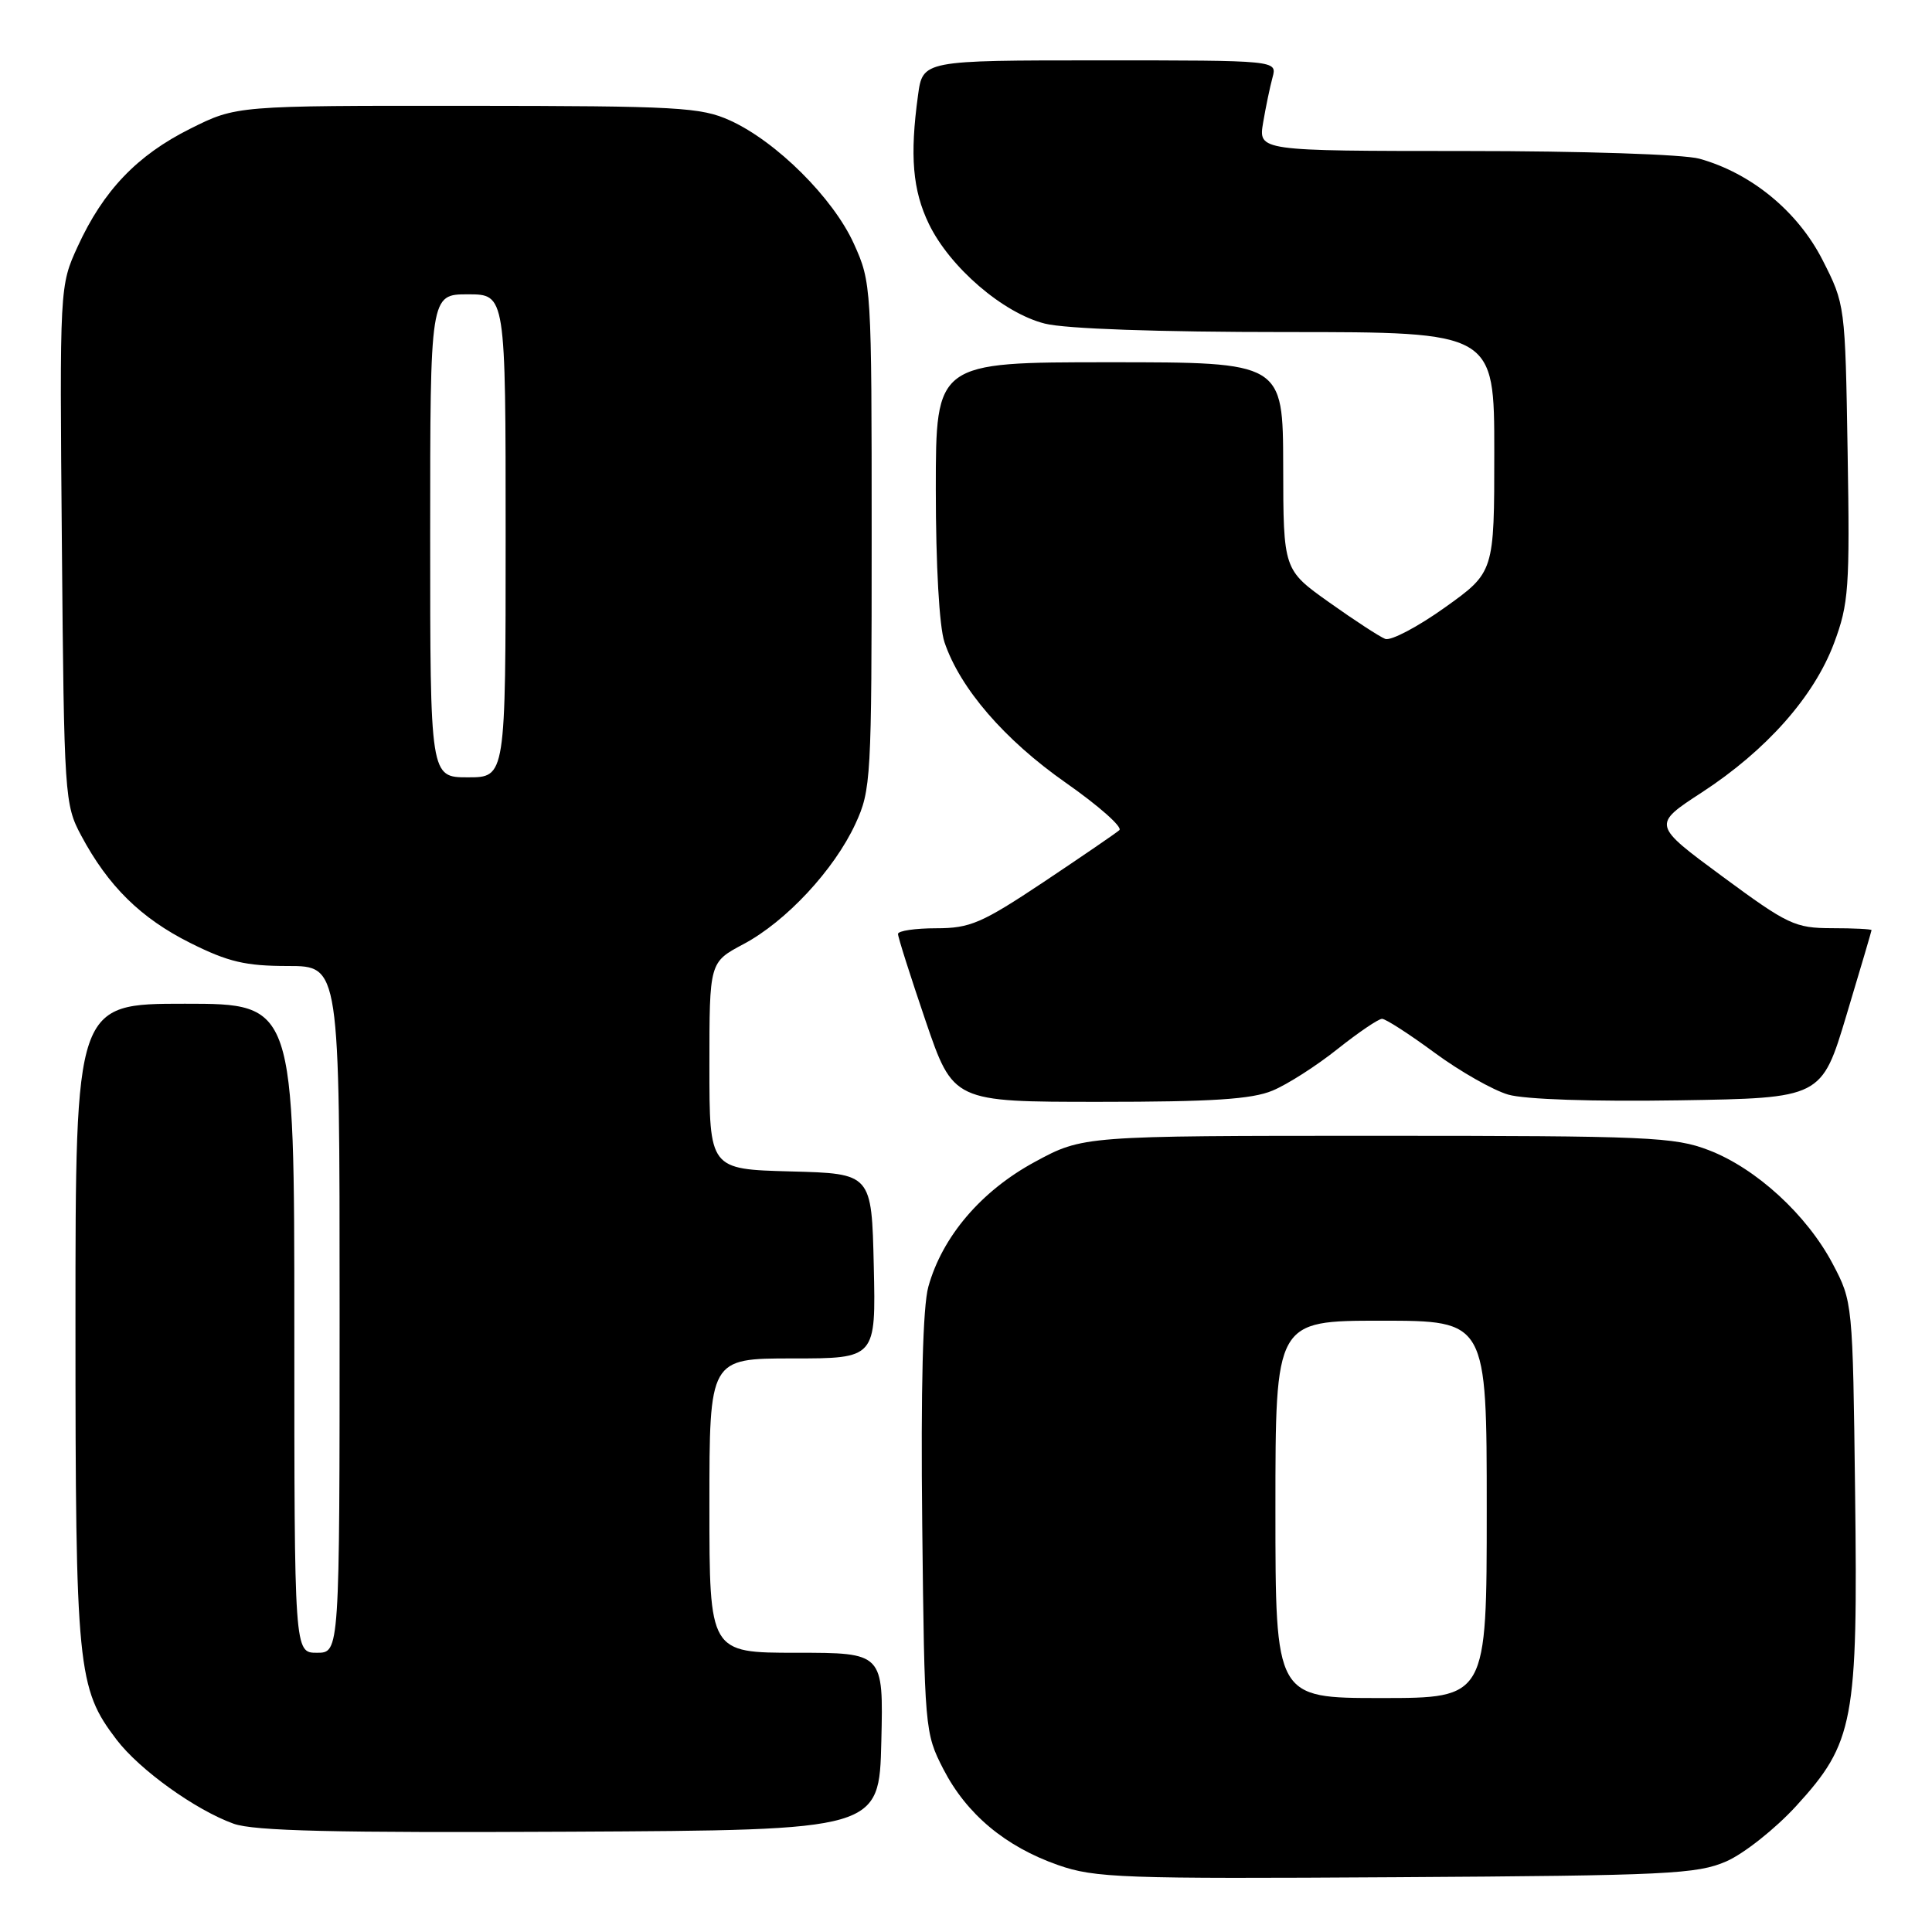 <?xml version="1.0" encoding="UTF-8" standalone="no"?>
<!DOCTYPE svg PUBLIC "-//W3C//DTD SVG 1.1//EN" "http://www.w3.org/Graphics/SVG/1.1/DTD/svg11.dtd" >
<svg xmlns="http://www.w3.org/2000/svg" xmlns:xlink="http://www.w3.org/1999/xlink" version="1.1" viewBox="0 0 256 256">
 <g >
 <path fill="currentColor"
d=" M 228.75 246.64 C 231.08 245.62 235.24 242.32 237.99 239.32 C 245.66 230.93 246.19 228.13 245.81 197.78 C 245.50 172.62 245.49 172.48 242.84 167.46 C 239.42 160.98 232.71 154.82 226.44 152.41 C 221.88 150.65 218.46 150.50 182.50 150.50 C 143.50 150.50 143.50 150.50 137.10 153.97 C 130.00 157.82 124.86 163.85 123.01 170.50 C 122.28 173.13 122.00 183.94 122.20 202.03 C 122.50 229.16 122.54 229.63 125.00 234.42 C 128.08 240.39 133.21 244.68 140.20 247.13 C 145.07 248.84 148.71 248.97 185.00 248.74 C 220.98 248.52 224.88 248.33 228.75 246.64 Z  M 116.78 230.75 C 117.06 219.00 117.06 219.00 105.53 219.00 C 94.00 219.00 94.00 219.00 94.00 199.50 C 94.00 180.00 94.00 180.00 105.03 180.00 C 116.06 180.00 116.06 180.00 115.78 167.75 C 115.50 155.50 115.50 155.50 104.75 155.22 C 94.00 154.93 94.00 154.93 94.00 141.21 C 94.00 127.50 94.00 127.50 98.50 125.11 C 104.15 122.11 110.52 115.27 113.34 109.18 C 115.42 104.68 115.50 103.22 115.50 71.00 C 115.50 37.95 115.47 37.43 113.14 32.29 C 110.41 26.25 102.88 18.75 96.73 15.96 C 92.86 14.21 89.92 14.04 61.91 14.02 C 31.32 14.00 31.32 14.00 25.22 17.05 C 18.16 20.57 13.69 25.26 10.30 32.65 C 7.90 37.89 7.90 37.89 8.20 72.20 C 8.49 105.59 8.56 106.61 10.76 110.72 C 14.34 117.42 18.66 121.67 25.22 124.95 C 30.23 127.46 32.54 128.00 38.16 128.00 C 45.00 128.00 45.00 128.00 45.00 173.50 C 45.00 219.00 45.00 219.00 42.00 219.00 C 39.00 219.00 39.00 219.00 39.00 176.00 C 39.00 133.00 39.00 133.00 24.50 133.00 C 10.00 133.00 10.00 133.00 10.00 175.34 C 10.00 221.19 10.25 223.70 15.45 230.52 C 18.50 234.52 25.90 239.83 30.95 241.65 C 33.65 242.62 44.36 242.87 75.50 242.71 C 116.50 242.50 116.50 242.50 116.78 230.75 Z  M 168.62 144.51 C 170.58 143.70 174.45 141.22 177.22 139.01 C 179.99 136.81 182.65 135.00 183.13 135.00 C 183.60 135.00 186.74 137.02 190.09 139.49 C 193.44 141.96 197.83 144.45 199.84 145.04 C 202.04 145.68 211.06 145.98 222.44 145.80 C 241.37 145.50 241.37 145.50 244.67 134.50 C 246.49 128.45 247.98 123.39 247.99 123.25 C 247.99 123.11 245.64 122.99 242.75 122.99 C 237.84 122.98 236.90 122.53 228.22 116.13 C 218.93 109.28 218.93 109.28 225.50 105.00 C 234.06 99.42 240.37 92.30 243.02 85.22 C 244.97 80.00 245.12 77.94 244.82 59.94 C 244.50 40.40 244.49 40.33 241.48 34.42 C 238.20 28.00 232.04 22.94 225.18 21.03 C 223.09 20.45 209.67 20.01 194.12 20.01 C 166.74 20.00 166.74 20.00 167.37 16.25 C 167.72 14.19 168.28 11.49 168.62 10.25 C 169.23 8.00 169.23 8.00 145.75 8.00 C 122.27 8.00 122.27 8.00 121.64 12.64 C 120.54 20.64 120.93 25.22 123.08 29.67 C 125.87 35.43 132.92 41.49 138.45 42.88 C 141.18 43.57 153.47 44.00 170.44 44.00 C 198.00 44.00 198.00 44.00 198.00 59.91 C 198.00 75.82 198.00 75.82 191.45 80.50 C 187.85 83.07 184.29 84.94 183.55 84.66 C 182.81 84.37 179.47 82.20 176.13 79.82 C 170.05 75.50 170.05 75.50 170.03 61.75 C 170.00 48.00 170.00 48.00 147.00 48.00 C 124.00 48.00 124.00 48.00 124.00 64.85 C 124.00 74.90 124.46 83.07 125.15 85.10 C 127.21 91.21 133.09 98.02 141.21 103.71 C 145.57 106.76 148.77 109.59 148.32 110.00 C 147.87 110.40 143.35 113.49 138.29 116.87 C 130.06 122.35 128.54 123.00 124.04 123.00 C 121.27 123.00 118.99 123.34 118.99 123.75 C 118.98 124.16 120.63 129.34 122.64 135.25 C 126.31 146.00 126.31 146.00 145.69 146.00 C 160.57 146.00 165.89 145.66 168.62 144.51 Z  M 169.00 200.00 C 169.00 175.00 169.00 175.00 183.00 175.00 C 197.00 175.00 197.00 175.00 197.00 200.00 C 197.00 225.00 197.00 225.00 183.00 225.00 C 169.00 225.00 169.00 225.00 169.00 200.00 Z  M 57.00 71.00 C 57.00 39.00 57.00 39.00 62.00 39.00 C 67.00 39.00 67.00 39.00 67.00 71.00 C 67.00 103.00 67.00 103.00 62.00 103.00 C 57.00 103.00 57.00 103.00 57.00 71.00 Z "/>
</g>
</svg>